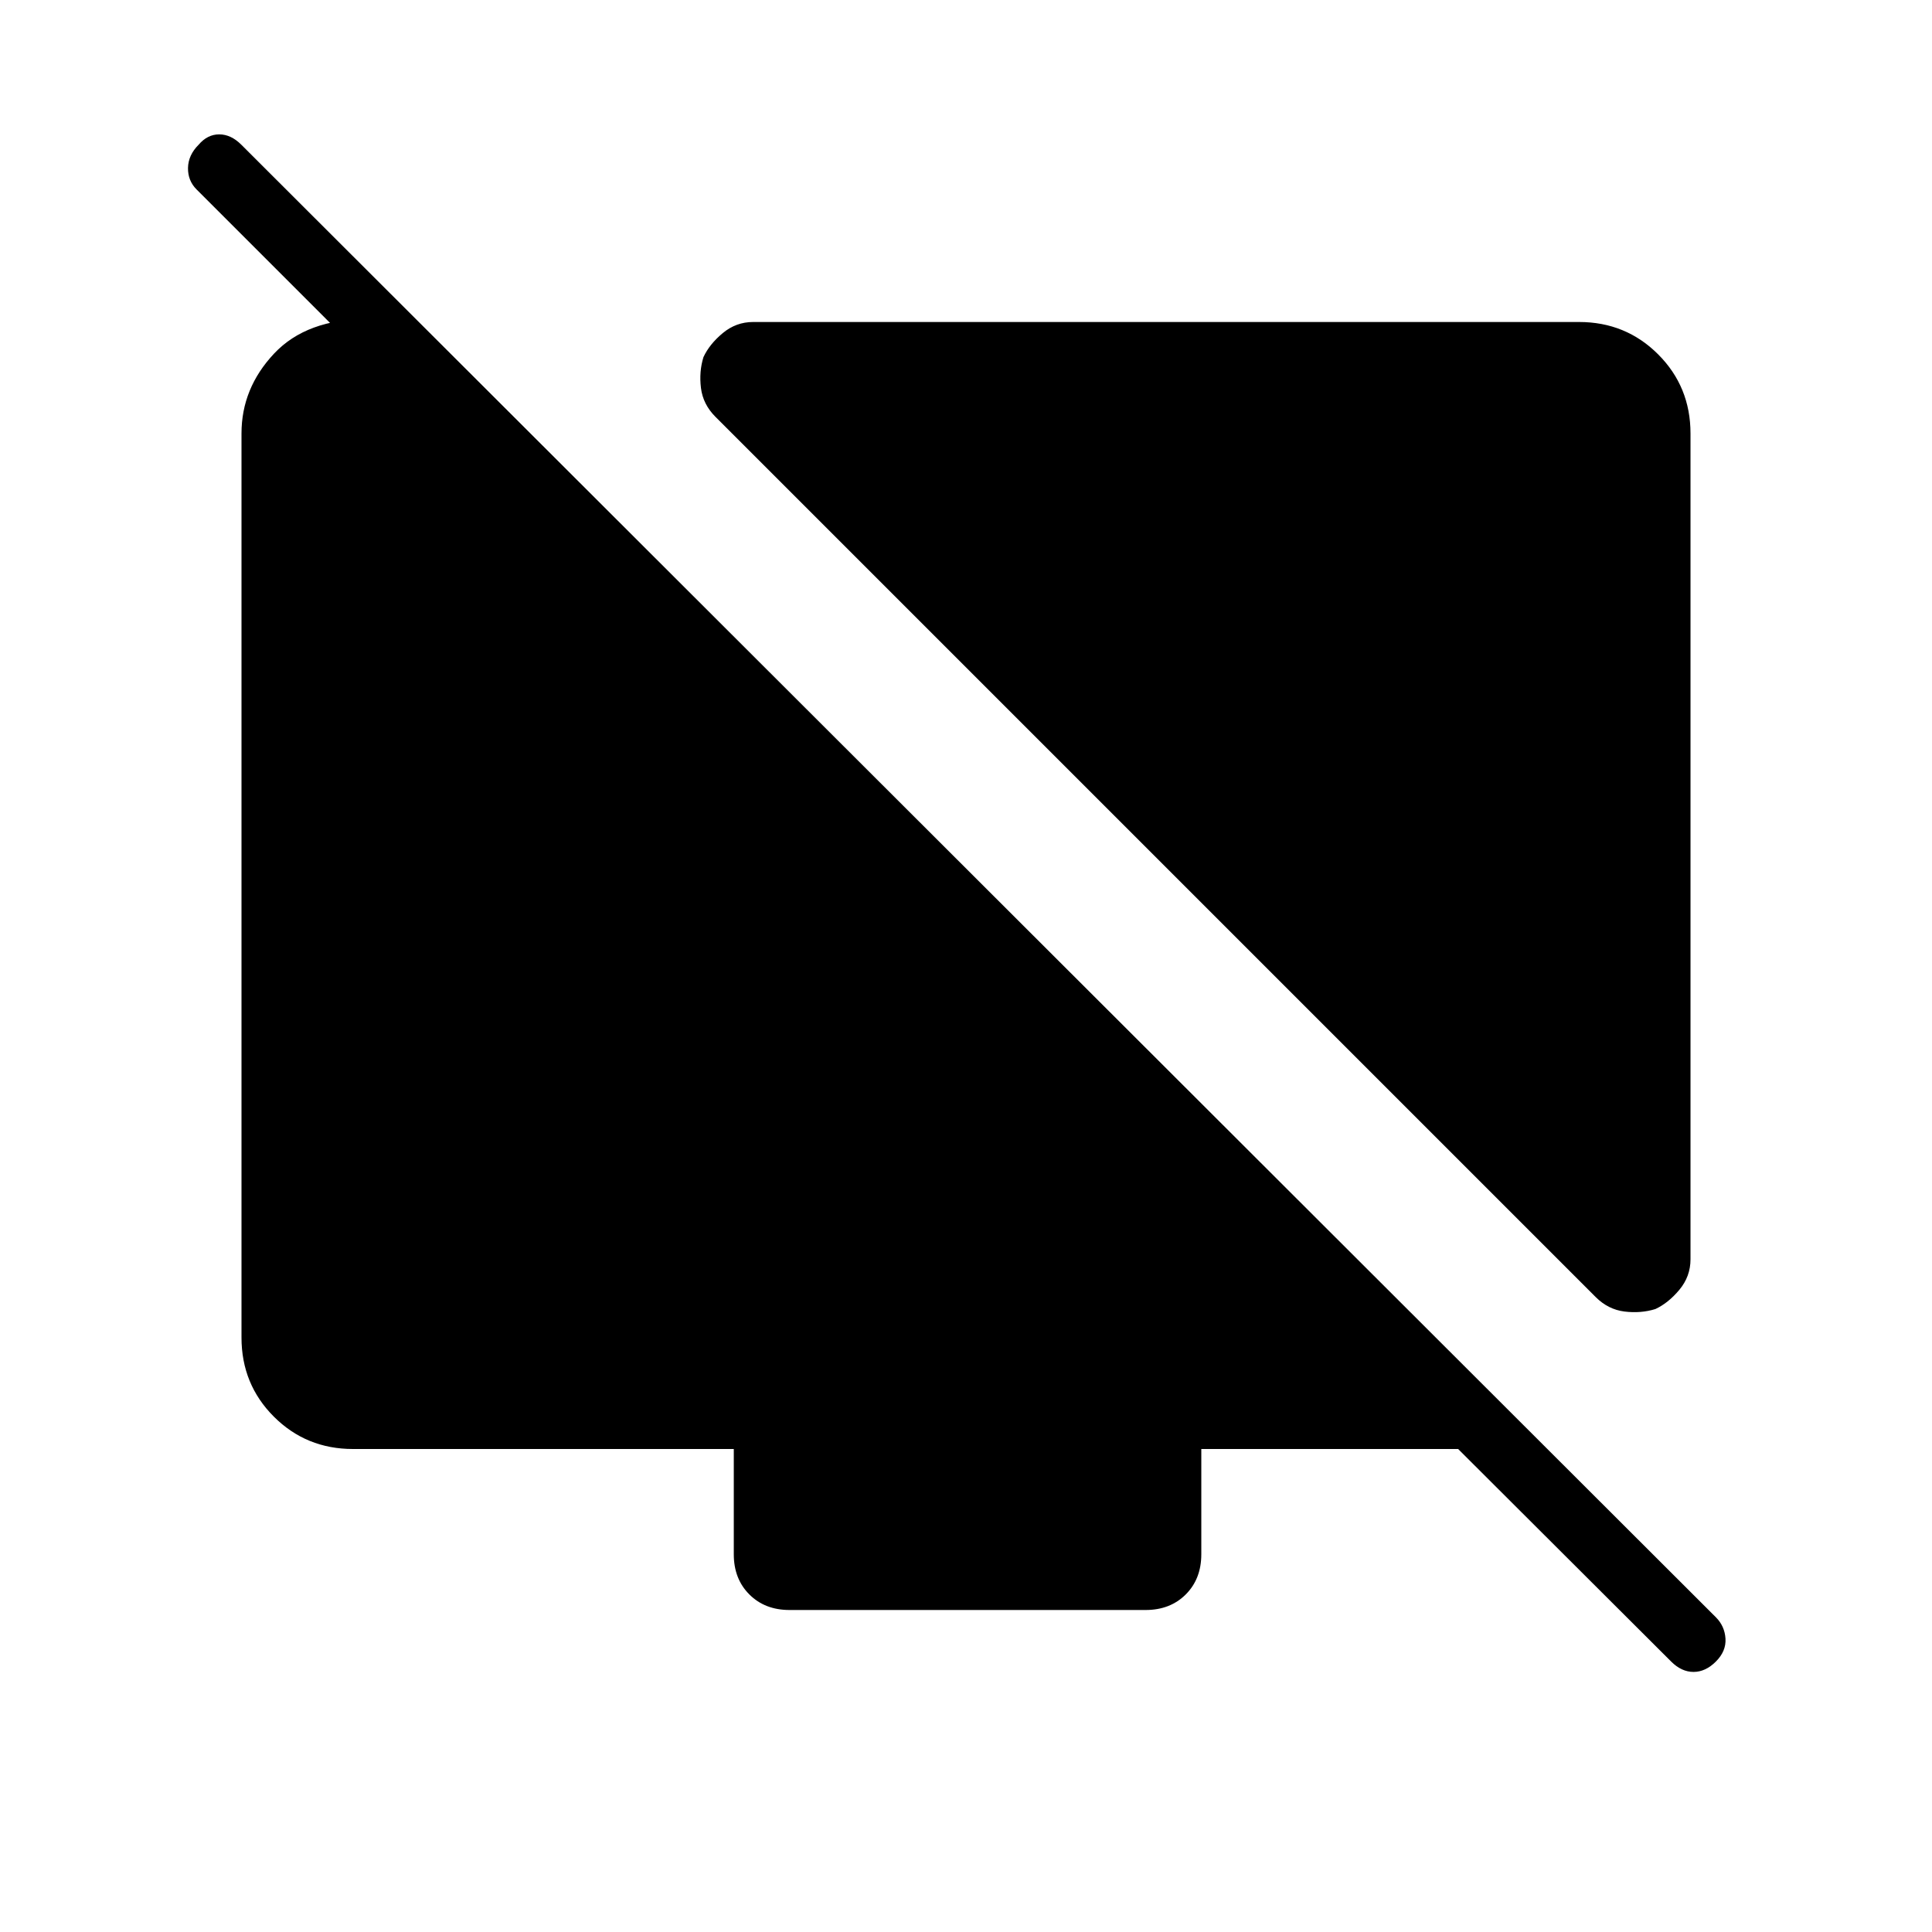 <svg xmlns="http://www.w3.org/2000/svg" width="48" height="48" viewBox="0 -960 960 960"><path d="M840-744.616v410.386q0 8.461-5.5 15.077-5.5 6.615-11.961 9.615-7.231 2.231-15.346 1.231-8.116-1-14.347-7.231L355.538-752.846q-6.231-6.231-7.231-14.347-1-8.115 1.231-15.346 3-6.461 9.615-11.961 6.616-5.5 15.077-5.5h410.386q23.23 0 39.307 16.077T840-744.616Zm-633.539-56.923v44.462L97.692-865.846q-4.385-4.385-4.27-10.731.116-6.346 5.27-11.5 4.385-5.154 10.231-5.154t11 5.154l732.692 731.692q4.385 4.385 4.77 10.616.384 6.231-4.77 11.385-5.153 5.153-11.115 5.153-5.962 0-11.115-5.153L724.538-240H596.923v52.308q0 12.231-7.73 19.961Q581.462-160 569.231-160H392.307q-12.23 0-19.961-7.731-7.731-7.73-7.731-19.961V-240H175.384q-23.23 0-39.307-16.077T120-295.384v-449.232q0-22.461 16.192-39.692t46.885-17.231h23.384Z"/></svg>